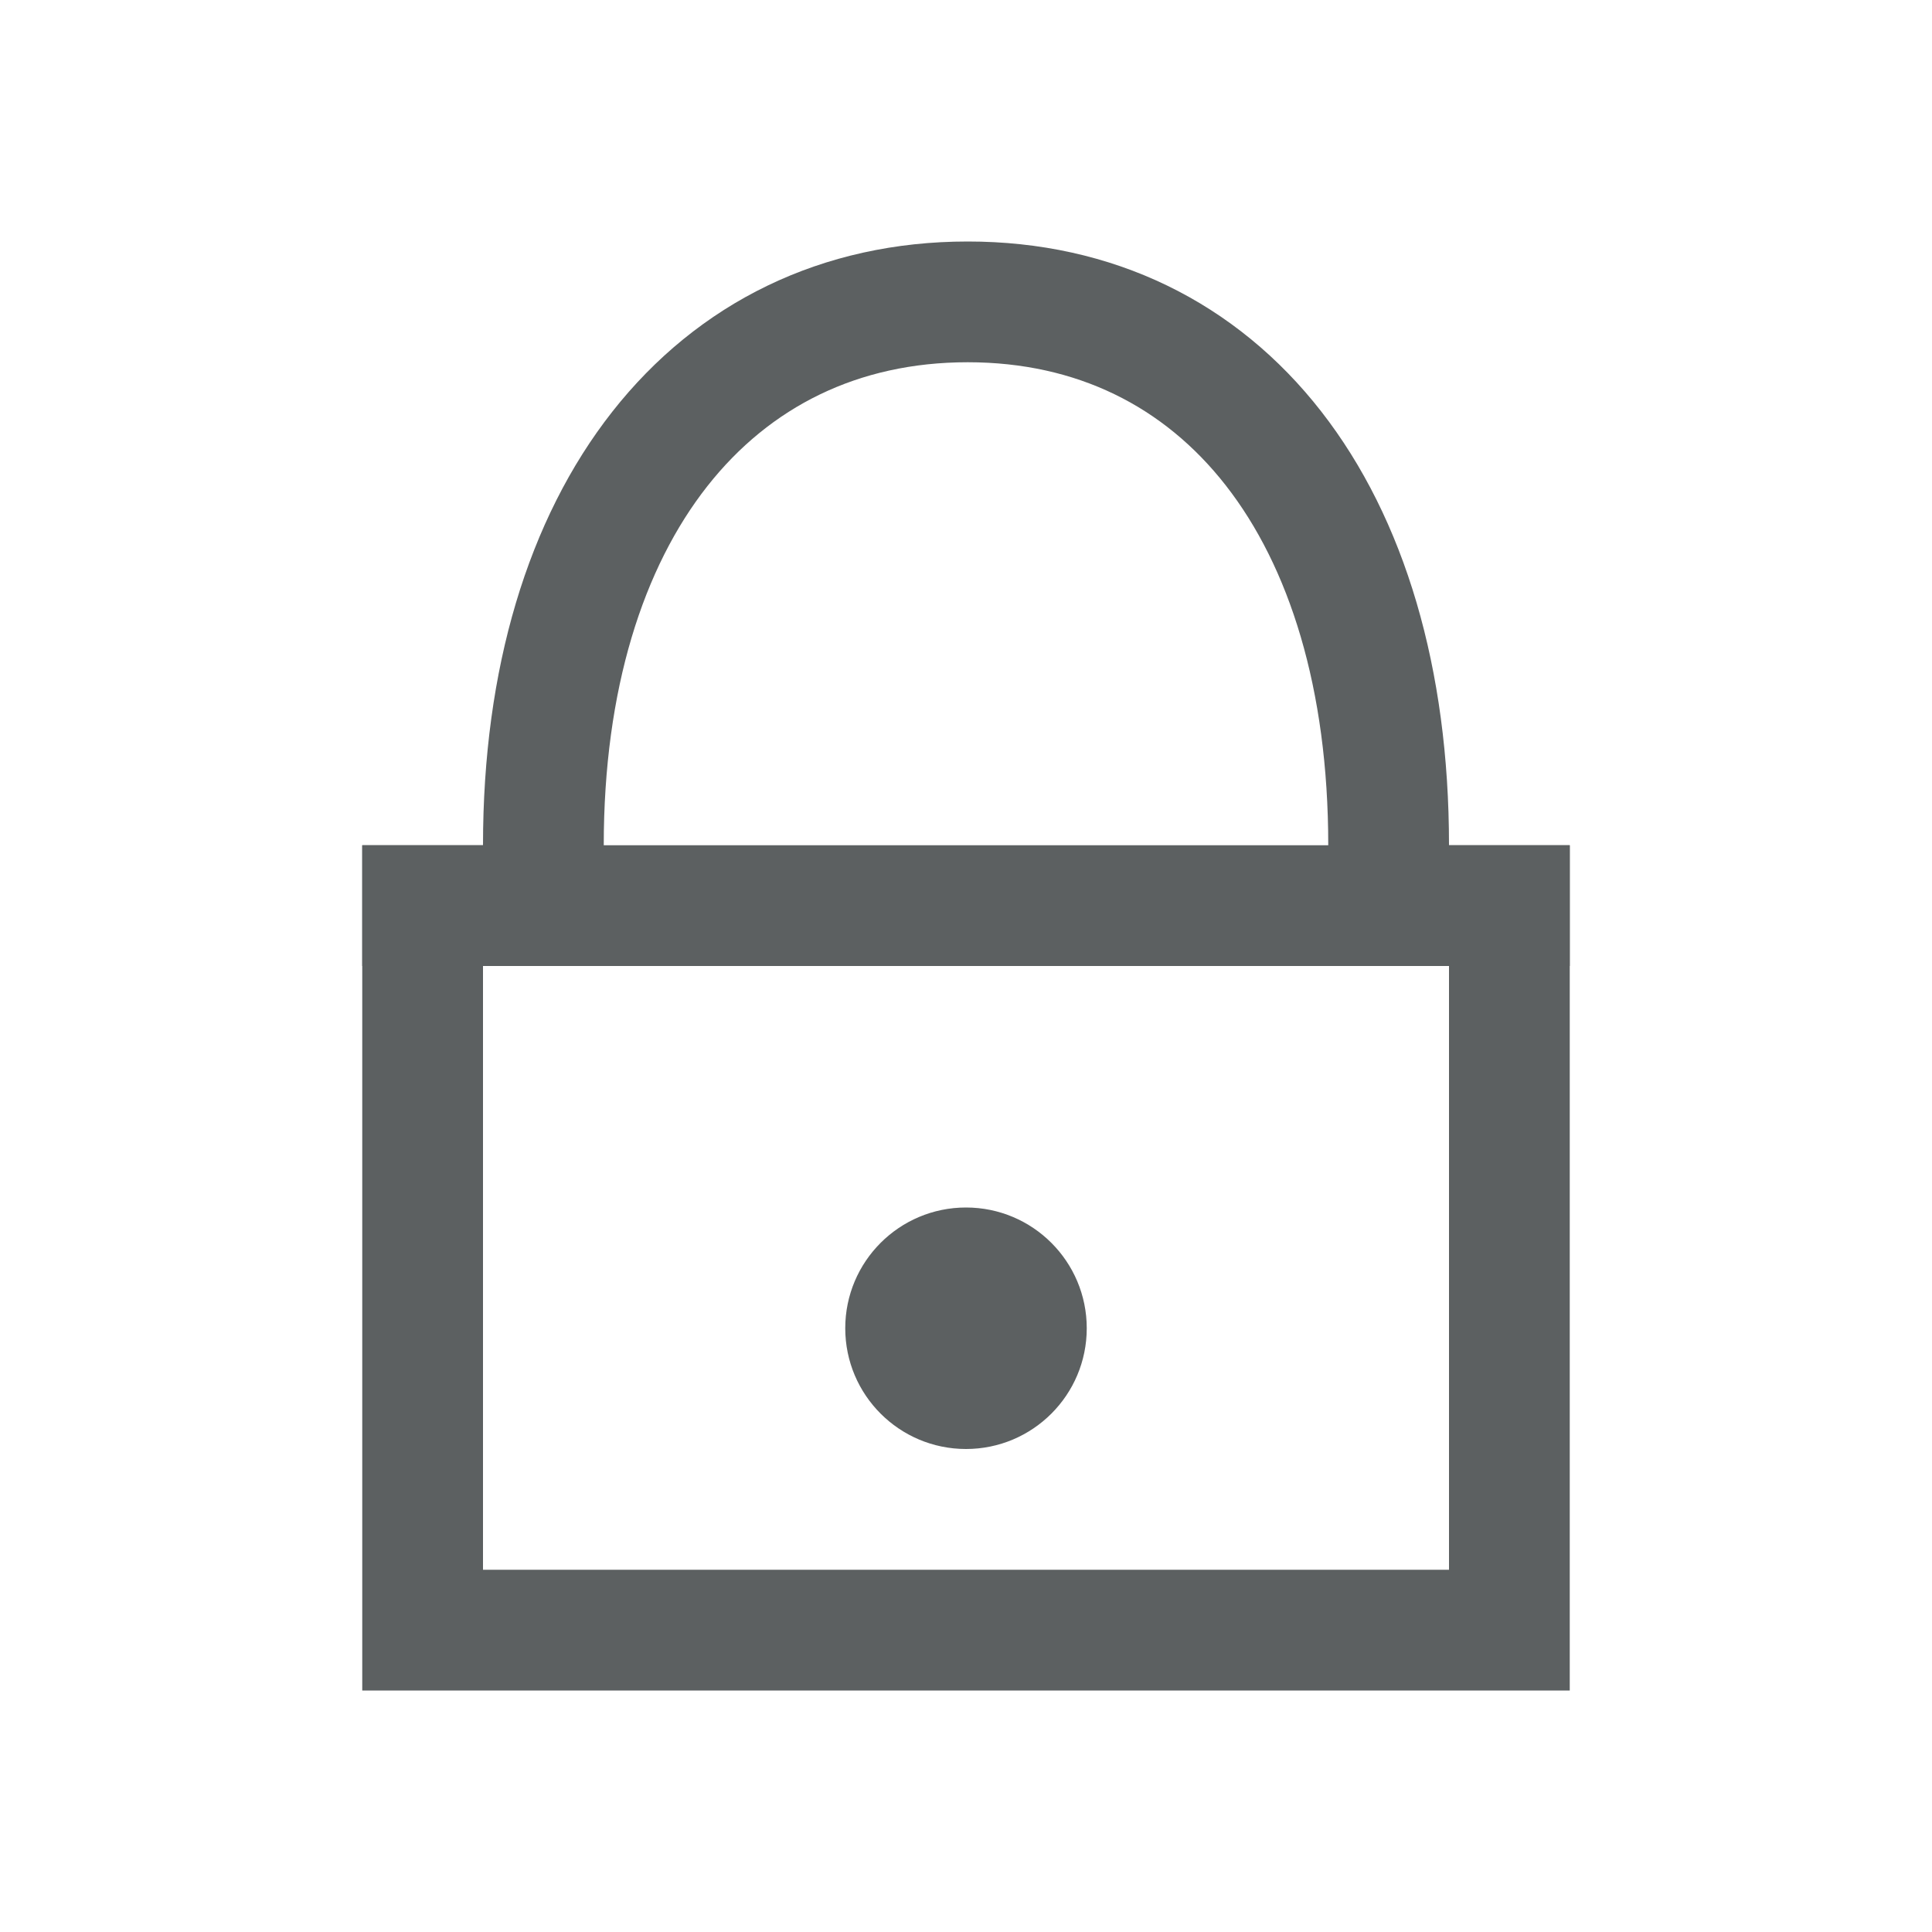<svg xmlns="http://www.w3.org/2000/svg" width="16" height="16" viewBox="0 0 16 16">
    <g fill="none" fill-rule="evenodd">
        <path d="M0 0h16v16H0z"/>
        <path stroke="#5C6061" d="M3.5 7.5v6h9v-6h-1V7c0-2.763-1.38-4.5-3.486-4.5C5.9 2.5 4.5 4.248 4.5 7v.5h-1z"/>
        <path fill="#5C6061" d="M3 7h10v1H3z"/>
        <circle cx="8" cy="11" r="1" fill="#5C6061"/>
    </g>
</svg>
